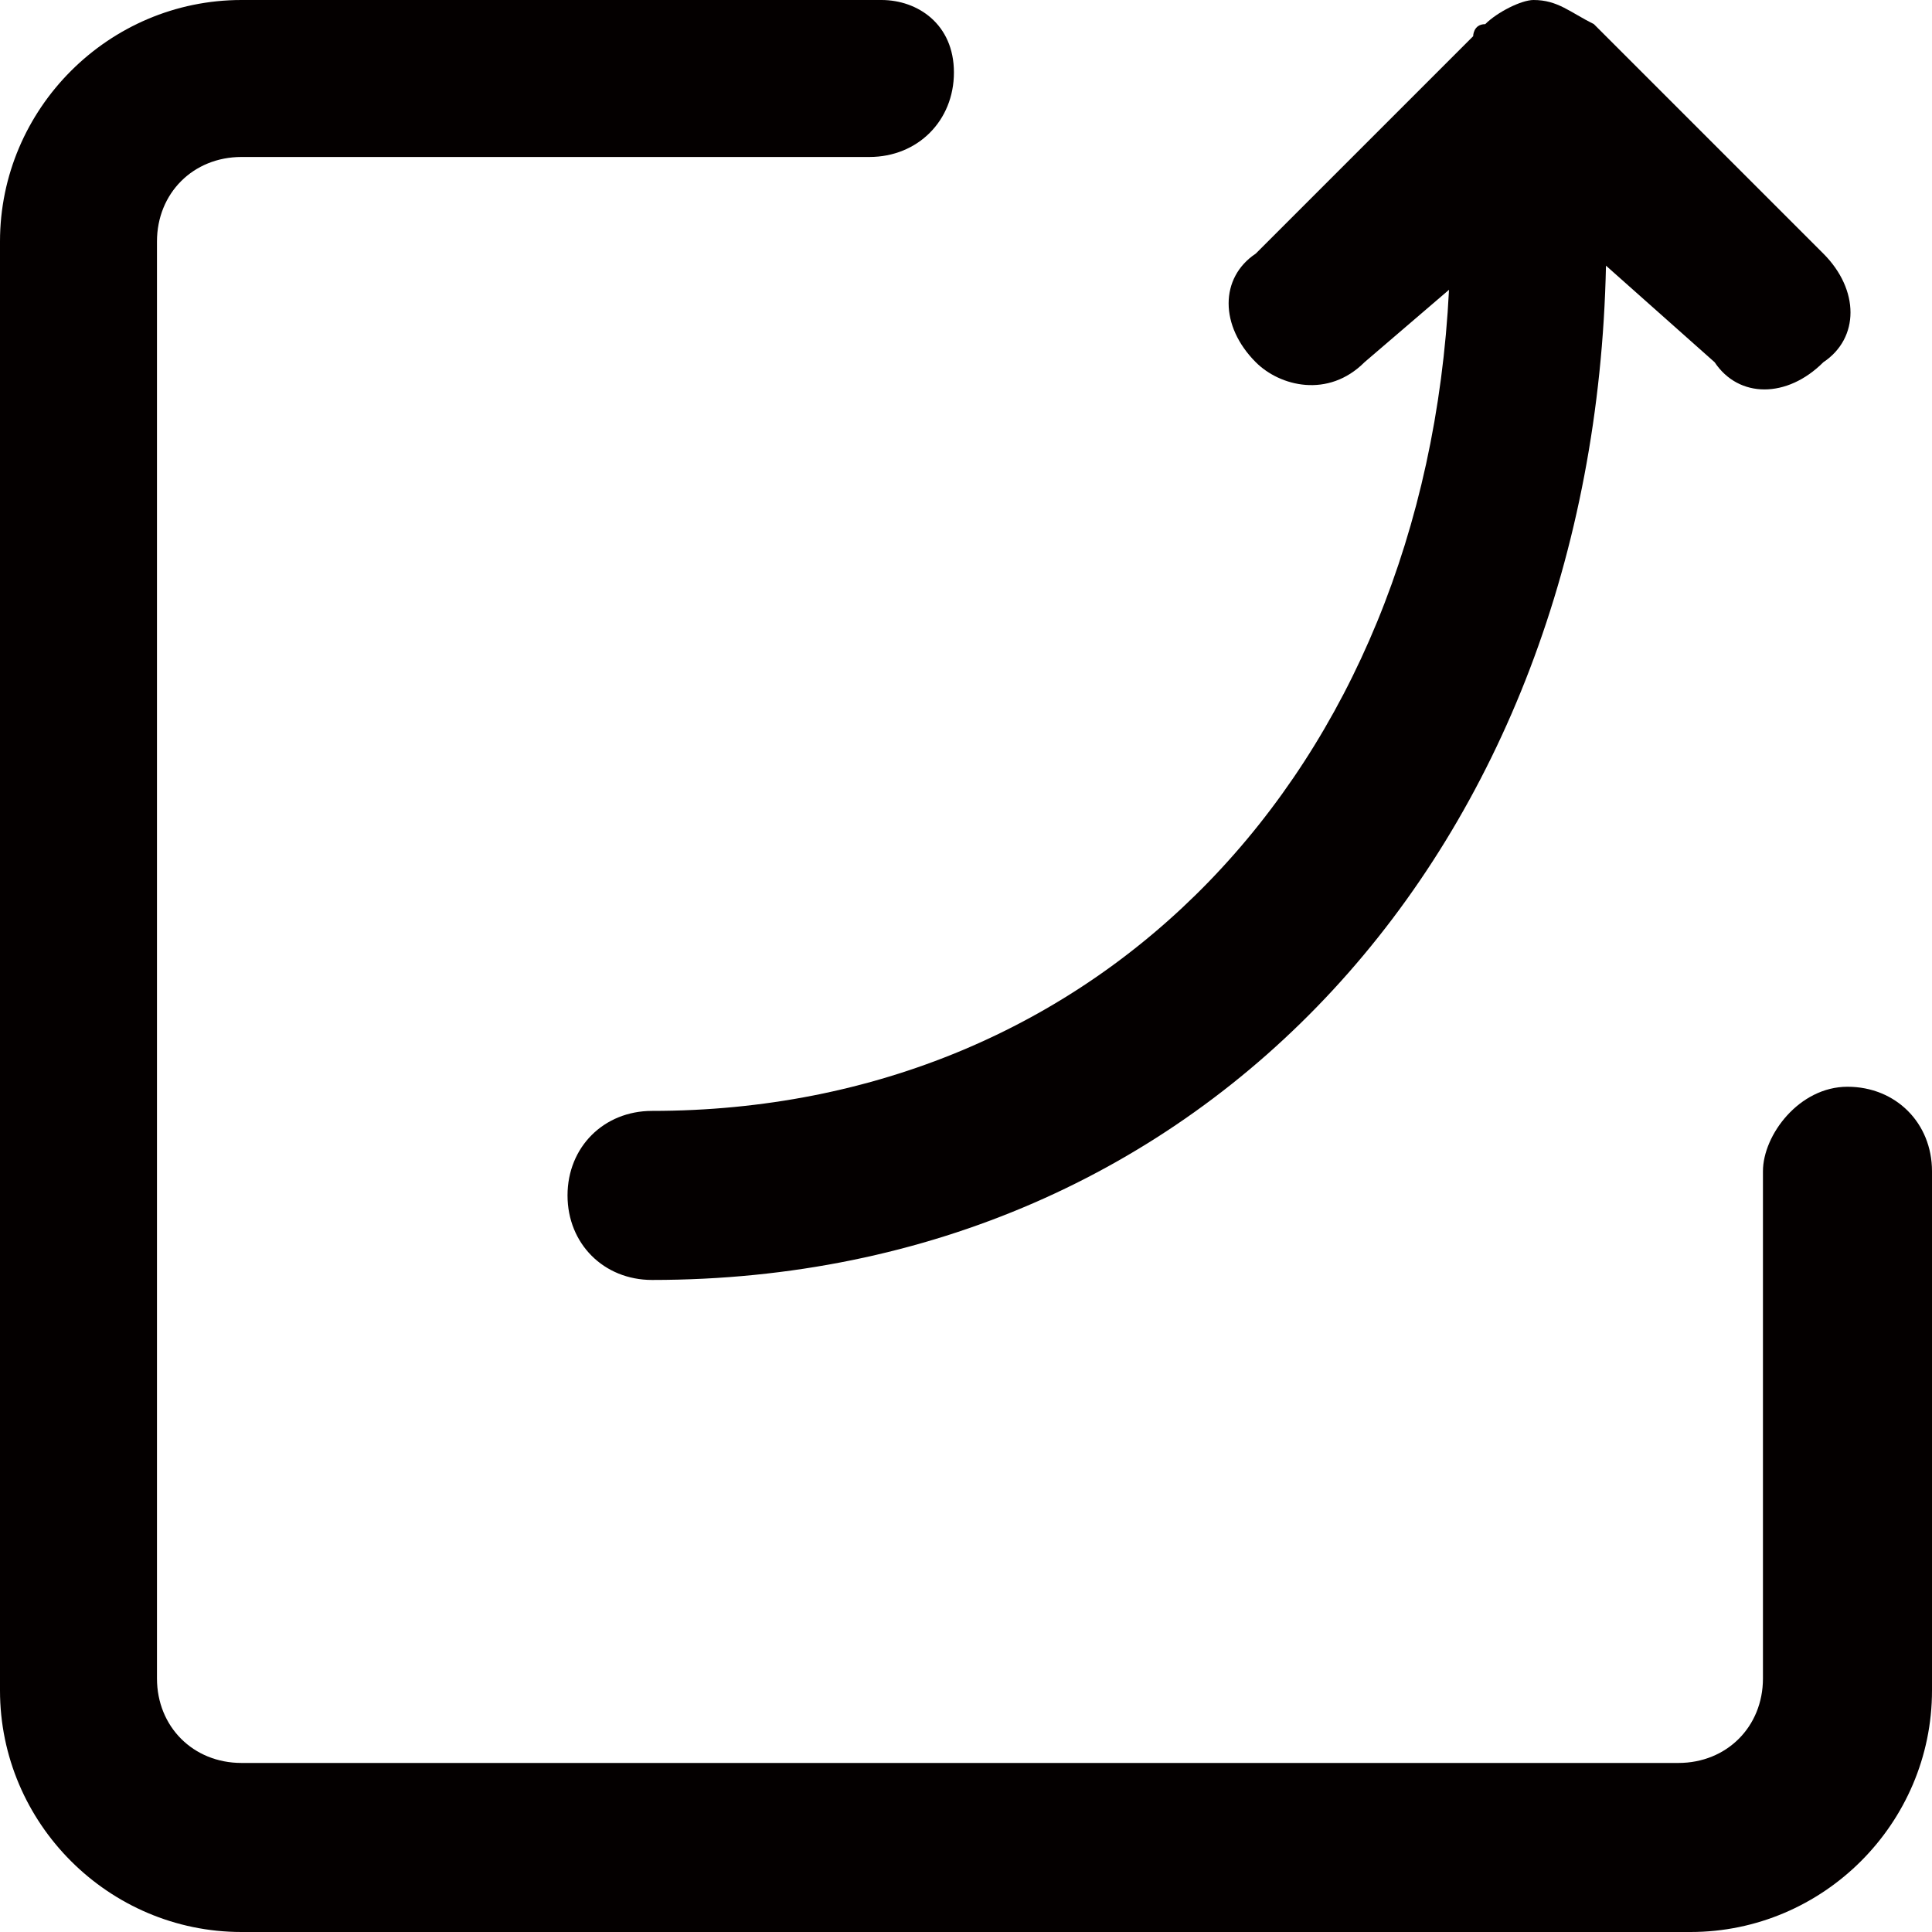 <?xml version="1.0" encoding="utf-8"?>
<!-- Generator: Adobe Illustrator 19.0.0, SVG Export Plug-In . SVG Version: 6.00 Build 0)  -->
<svg version="1.1" id="图层_1" xmlns="http://www.w3.org/2000/svg" xmlns:xlink="http://www.w3.org/1999/xlink" x="0px" y="0px"
	 viewBox="0 0 16 16" style="enable-background:new 0 0 16 16;" xml:space="preserve">
<style type="text/css">
	.st0{fill:#040000;}
</style>
<g id="XMLID_3_">
	<path id="XMLID_2_" class="st0" d="M14.6,9.7v4.2c0,0.4-0.3,0.7-0.7,0.7H2c-0.4,0-0.7-0.3-0.7-0.7V2c0-0.4,0.3-0.7,0.7-0.7h5.2
		c0.4,0,0.7-0.3,0.7-0.7S7.6,0,7.3,0H2C0.9,0,0,0.9,0,2v12c0,1.1,0.9,2,2,2h12c1.1,0,2-0.9,2-2V9.7c0-0.4-0.3-0.7-0.7-0.7
		S14.6,9.4,14.6,9.7z"/>
	<path id="XMLID_1_" class="st0" d="M13.3,2.2c-0.1,4.8-3.3,8.4-7.9,8.4c-0.4,0-0.7-0.3-0.7-0.7c0-0.4,0.3-0.7,0.7-0.7
		c3.7,0,6.4-2.8,6.6-6.8L11.3,3c-0.3,0.3-0.7,0.2-0.9,0c-0.3-0.3-0.3-0.7,0-0.9l1.8-1.8c0,0,0-0.1,0.1-0.1C12.4,0.1,12.6,0,12.7,0
		c0.2,0,0.3,0.1,0.5,0.2c0,0,0.1,0.1,0.1,0.1l1.8,1.8c0.3,0.3,0.3,0.7,0,0.9c-0.3,0.3-0.7,0.3-0.9,0L13.3,2.2z"/>
</g>
</svg>
